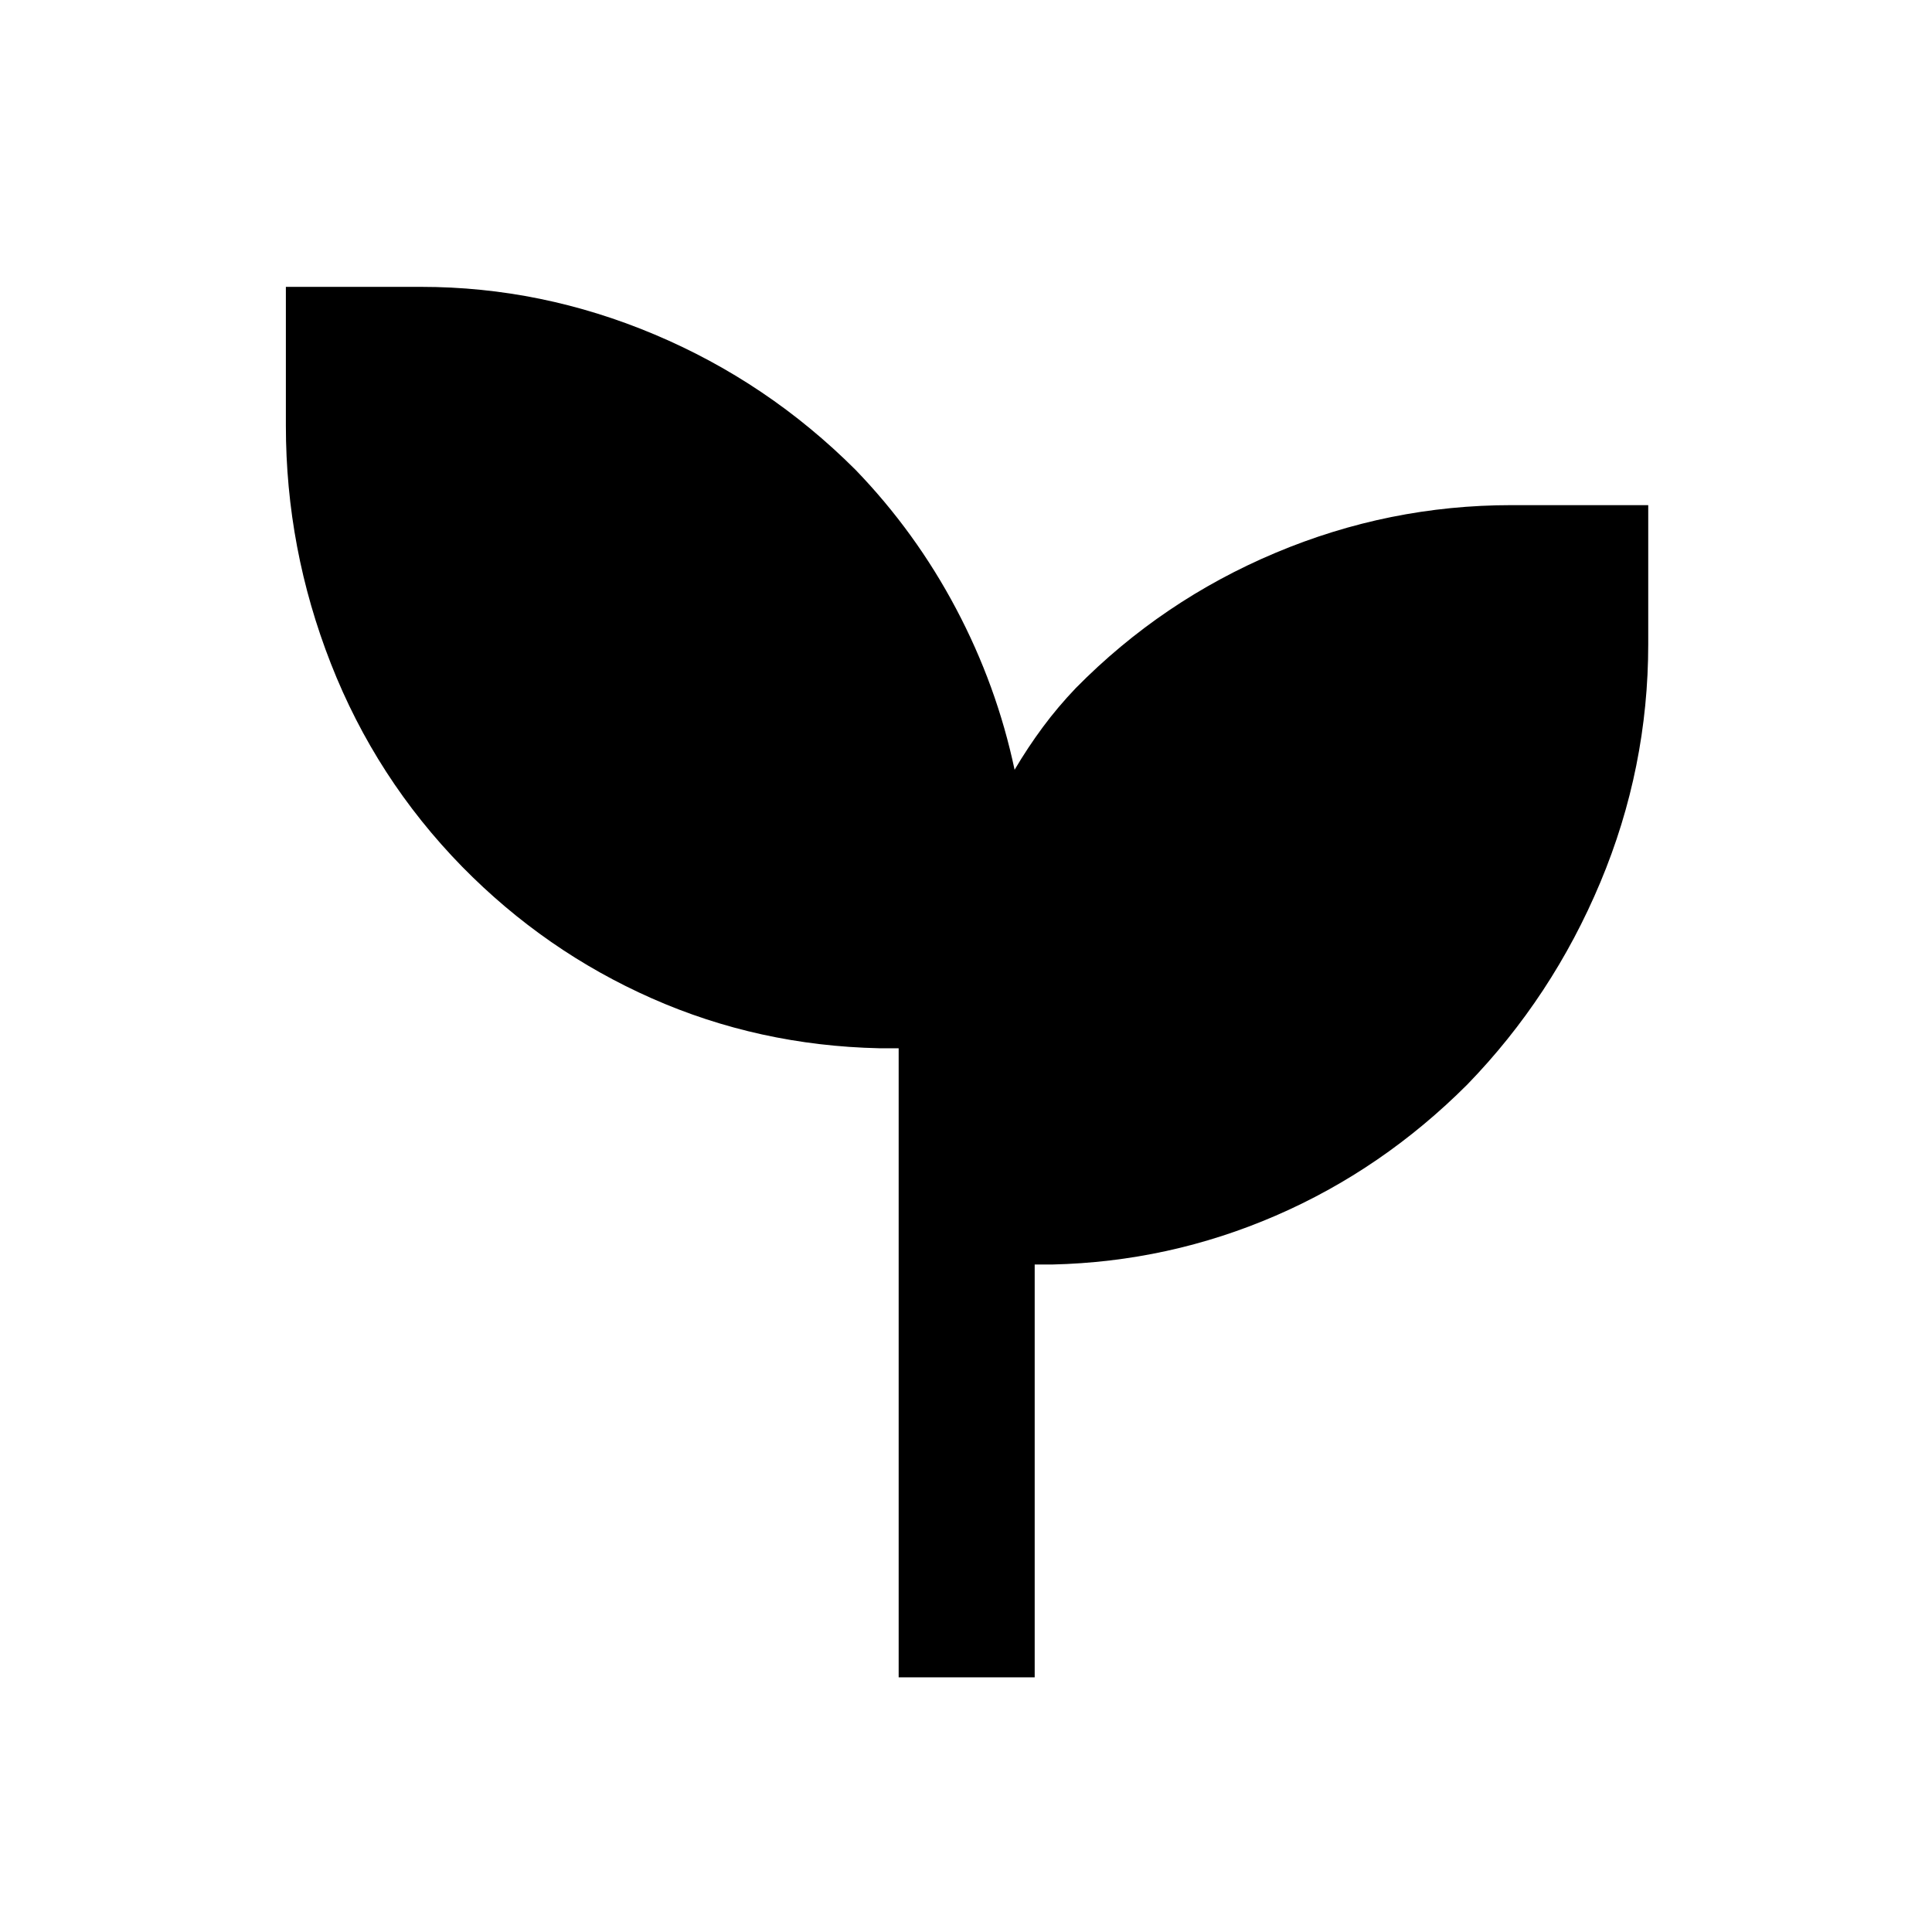 <svg xmlns="http://www.w3.org/2000/svg" height="40" viewBox="0 -960 960 960" width="40"><path d="M446.54-126.54v-312.59h-9.74q-59.82-1.33-112.86-24.77-53.04-23.43-94.27-65.41-42.91-43.9-65.26-100.96-22.36-57.05-22.36-118.19v-69h67.26q59.8 0 116 23.69t99.79 67.21q29.8 30.87 49.99 69.04 20.19 38.16 29.06 80.01 6.55-11.09 14.01-21.16t16.4-19.43q42.86-43.49 99.2-67.19Q690.09-709 751.08-709H819v69q0 61.63-23.81 118.45-23.8 56.82-66.06 100.41-42.26 42.27-95.26 65.2-53 22.94-111.08 24.27h-8.66v205.13h-67.59Z"/></svg>